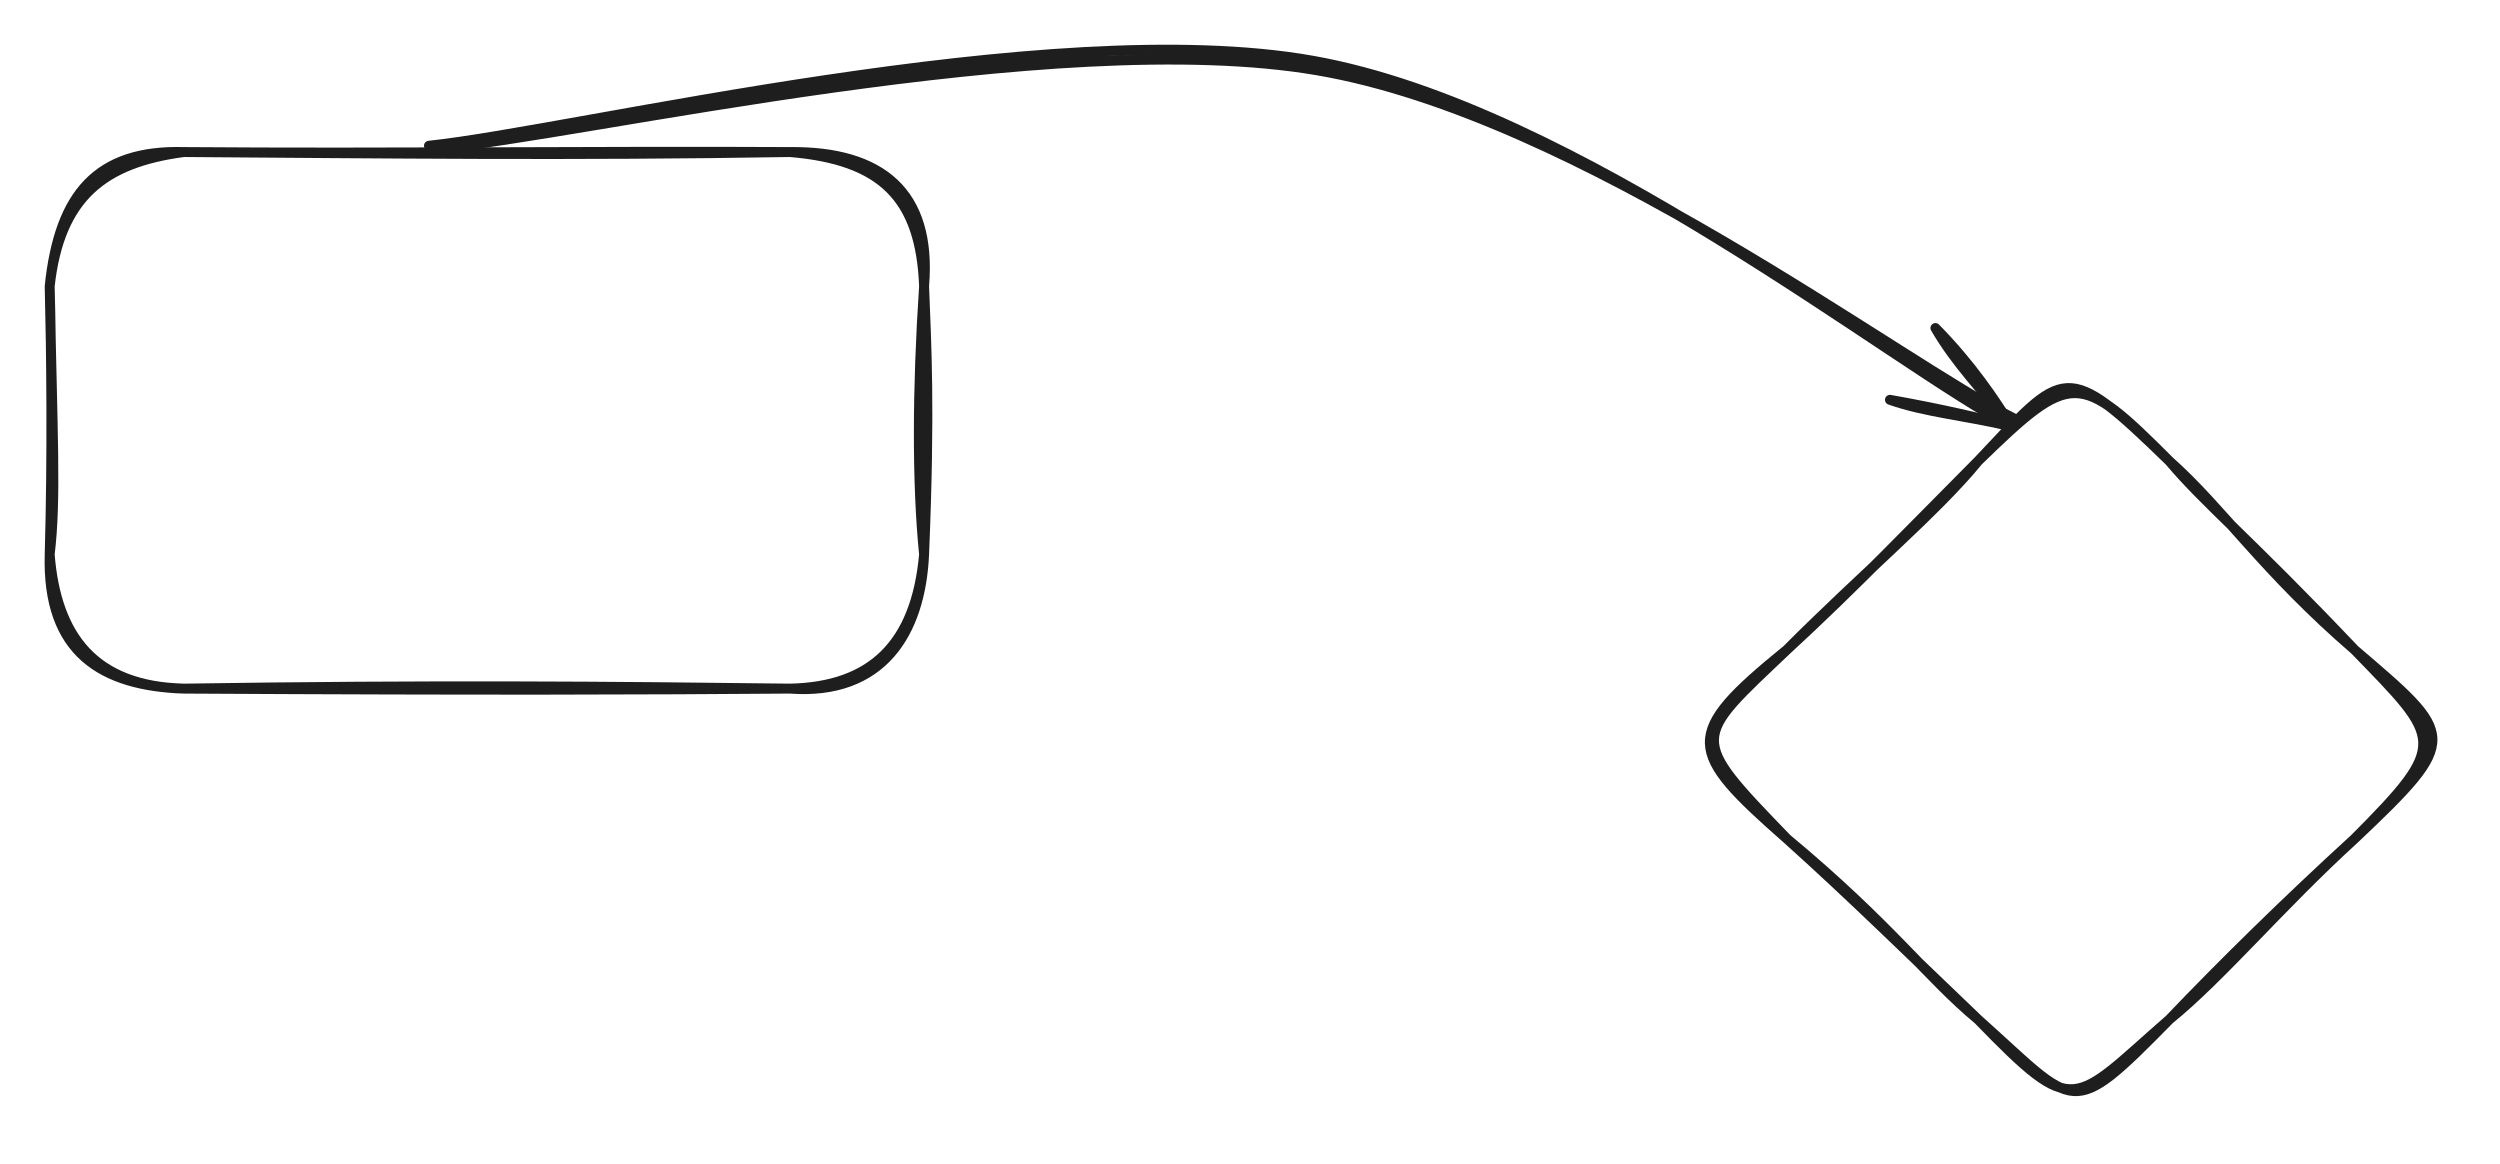 <svg version="1.1" xmlns="http://www.w3.org/2000/svg" viewBox="0 0 503.2 234.204" width="503.2" height="234.204" class="excalidraw-svg">
  <!-- svg-source:excalidraw -->
  
  <defs>
    <style class="style-fonts">
      @font-face {
        font-family: "Virgil";
        src: url("https://excalidraw.com/Virgil.woff2");
      }
      @font-face {
        font-family: "Cascadia";
        src: url("https://excalidraw.com/Cascadia.woff2");
      }
      @font-face {
        font-family: "Assistant";
        src: url("https://excalidraw.com/Assistant-Regular.woff2");
      }
    </style>
    
  </defs>
  <rect x="0" y="0" width="503.2" height="234.204" fill="#ffffff"/><g stroke-linecap="round" transform="translate(10 30.604) rotate(0 88 54)"><path d="M27 0 C67.99 0.32, 111.49 -0.21, 149 0 M27 0 C67.33 0.28, 105.34 0.74, 149 0 M149 0 C167.5 1.54, 175.31 9.17, 176 27 M149 0 C167.28 -0.19, 177.6 8, 176 27 M176 27 C174.62 47.72, 174.57 66.77, 176 81 M176 27 C176.44 38.68, 177.24 51.21, 176 81 M176 81 C174.35 99.21, 165.32 107.67, 149 108 M176 81 C175.3 96.84, 167.54 109.39, 149 108 M149 108 C120.07 108.22, 88.43 108.35, 27 108 M149 108 C113.18 107.56, 76.75 107.24, 27 108 M27 108 C10.55 107.45, -0.57 100.76, 0 81 M27 108 C9.08 107.57, 1.31 97.59, 0 81 M0 81 C1.36 69.64, 0.53 56.74, 0 27 M0 81 C0.57 61.31, 0.34 40, 0 27 M0 27 C1.93 8.4, 9.62 -0.48, 27 0 M0 27 C1.99 9.05, 10.86 2.13, 27 0" stroke="#1e1e1e" stroke-width="2" fill="none"/></g><g stroke-linecap="round"><g transform="translate(87.6 29.115) rotate(0 159.054 19.84)"><path d="M0.13 0.83 C29.57 -1.79, 124.56 -24.03, 177.55 -14.96 C230.53 -5.89, 294.68 43.63, 318.03 55.25 M-1.26 0.22 C27.94 -2.84, 123.49 -26.32, 176.57 -16.9 C229.65 -7.49, 293.71 44.59, 317.23 56.71" stroke="#1e1e1e" stroke-width="2" fill="none"/></g><g transform="translate(87.6 29.115) rotate(0 159.054 19.84)"><path d="M292.81 51.36 C303.33 53.23, 311.64 55.19, 317.23 56.71 M292.81 51.36 C299.96 53.89, 308.23 54.55, 317.23 56.71" stroke="#1e1e1e" stroke-width="2" fill="none"/></g><g transform="translate(87.6 29.115) rotate(0 159.054 19.84)"><path d="M301.96 36.91 C309.15 44.19, 314.05 51.53, 317.23 56.71 M301.96 36.91 C306.11 44.08, 311.44 49.39, 317.23 56.71" stroke="#1e1e1e" stroke-width="2" fill="none"/></g></g><mask/><g stroke-linecap="round" transform="translate(340.4 73.804) rotate(0 76.4 75.2)"><path d="M96.25 19 C107.08 28.63, 115.14 41.12, 133.55 57 M96.25 19 C103.6 27.7, 112.22 34.54, 133.55 57 M133.55 57 C151.11 75.1, 152.78 75.7, 133.55 95 M133.55 57 C153.85 74.37, 154.98 74.7, 133.55 95 M133.55 95 C118.75 108.47, 106.74 122.89, 96.25 131.4 M133.55 95 C119.74 107.62, 106.9 120.24, 96.25 131.4 M96.25 131.4 C76.65 148.47, 77.43 151.69, 57.75 131.4 M96.25 131.4 C76.05 151.95, 77.78 149.27, 57.75 131.4 M57.75 131.4 C47.5 122.93, 40.27 112.47, 19.25 95 M57.75 131.4 C44.78 119.03, 32.01 106.44, 19.25 95 M19.25 95 C-0.71 74.34, 0.11 75.2, 19.25 57 M19.25 95 C-0.94 77.26, -1.86 74.13, 19.25 57 M19.25 57 C34.28 41.89, 49.57 29.06, 57.75 19 M19.25 57 C32.88 44.47, 45.85 30.95, 57.75 19 M57.75 19 C75.31 0.42, 75.06 -1.59, 96.25 19 M57.75 19 C76.56 0.67, 78.16 0.88, 96.25 19" stroke="#1e1e1e" stroke-width="2" fill="none"/></g></svg>